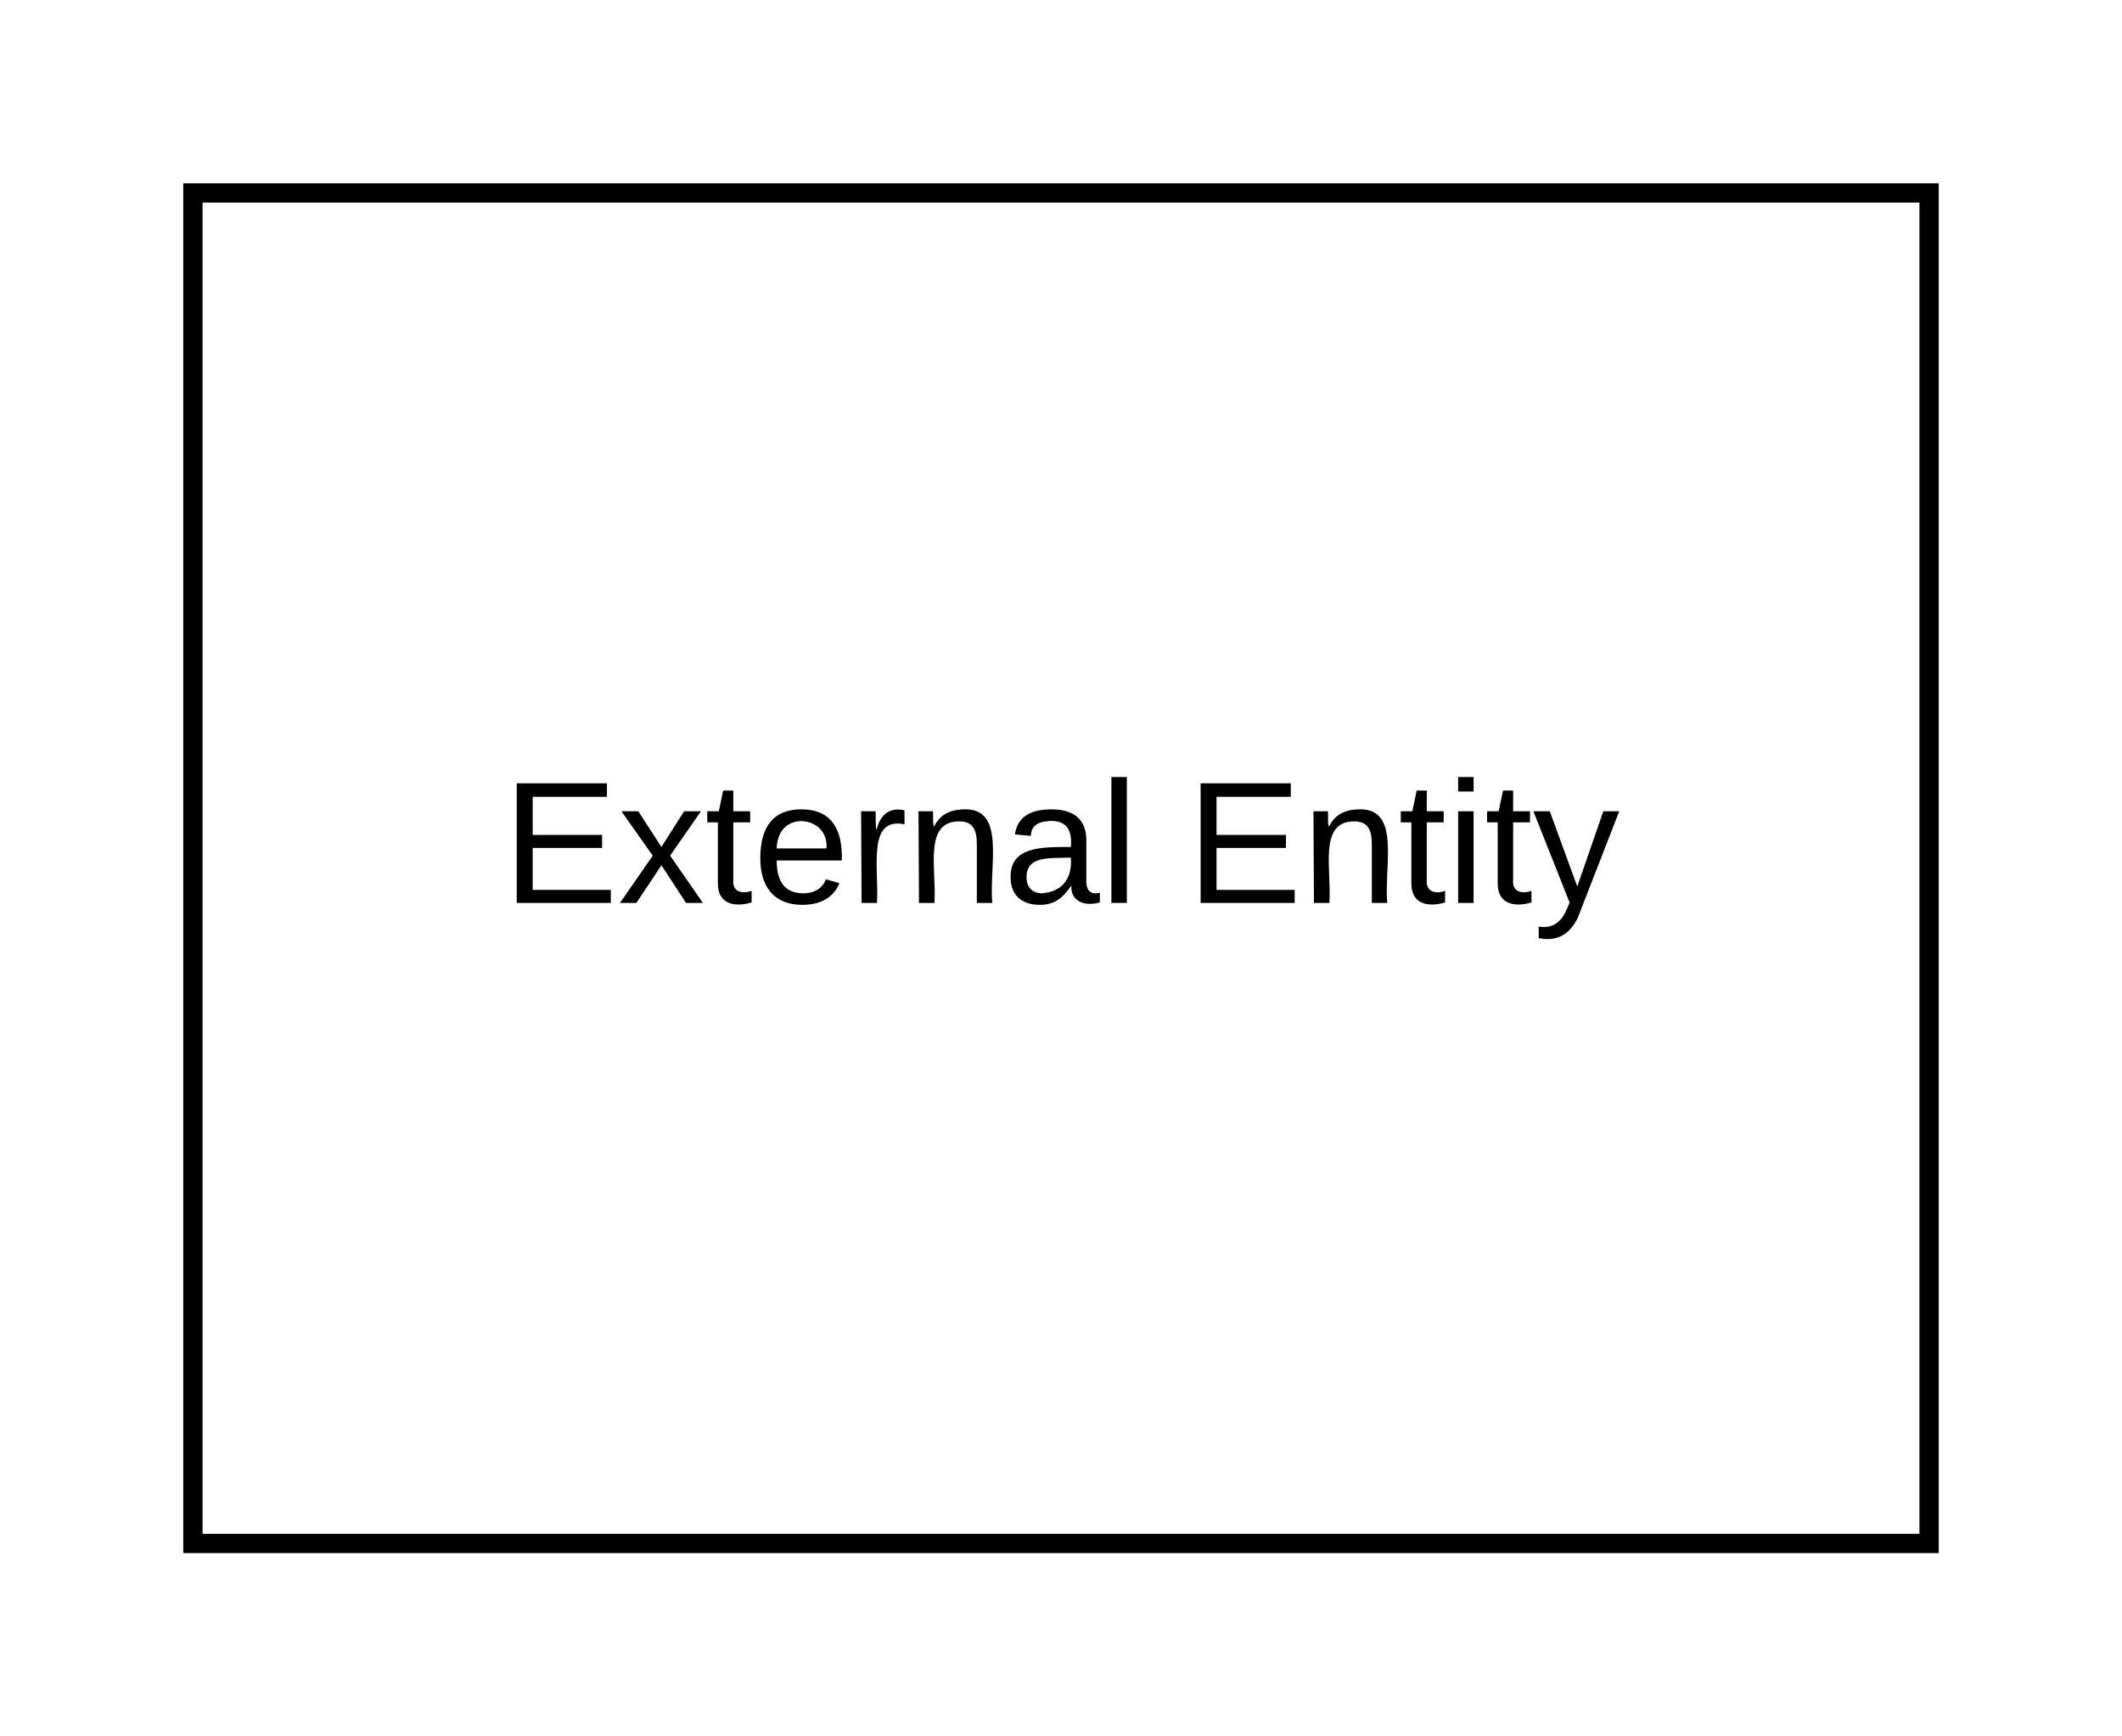 <svg xmlns="http://www.w3.org/2000/svg" xmlns:xlink="http://www.w3.org/1999/xlink" width="220" height="180"><g transform="translate(-120 -120)"><path d="M0 0h1360v1760H0z" fill="#fff"/><path d="M140 140h180v140H140z" stroke="#000" stroke-width="2" fill="#fff"/><use xlink:href="#a" transform="matrix(1,0,0,1,160,140) translate(12.075 73.6)"/><use xlink:href="#b" transform="matrix(1,0,0,1,160,140) translate(82.975 73.6)"/><defs><path d="M30 0v-248h187v28H63v79h144v27H63v87h162V0H30" id="c"/><path d="M141 0L90-78 38 0H4l68-98-65-92h35l48 74 47-74h35l-64 92 68 98h-35" id="d"/><path d="M59-47c-2 24 18 29 38 22v24C64 9 27 4 27-40v-127H5v-23h24l9-43h21v43h35v23H59v120" id="e"/><path d="M100-194c63 0 86 42 84 106H49c0 40 14 67 53 68 26 1 43-12 49-29l28 8c-11 28-37 45-77 45C44 4 14-33 15-96c1-61 26-98 85-98zm52 81c6-60-76-77-97-28-3 7-6 17-6 28h103" id="f"/><path d="M114-163C36-179 61-72 57 0H25l-1-190h30c1 12-1 29 2 39 6-27 23-49 58-41v29" id="g"/><path d="M117-194c89-4 53 116 60 194h-32v-121c0-31-8-49-39-48C34-167 62-67 57 0H25l-1-190h30c1 10-1 24 2 32 11-22 29-35 61-36" id="h"/><path d="M141-36C126-15 110 5 73 4 37 3 15-17 15-53c-1-64 63-63 125-63 3-35-9-54-41-54-24 1-41 7-42 31l-33-3c5-37 33-52 76-52 45 0 72 20 72 64v82c-1 20 7 32 28 27v20c-31 9-61-2-59-35zM48-53c0 20 12 33 32 33 41-3 63-29 60-74-43 2-92-5-92 41" id="i"/><path d="M24 0v-261h32V0H24" id="j"/><g id="a"><use transform="matrix(0.05,0,0,0.05,0,0)" xlink:href="#c"/><use transform="matrix(0.05,0,0,0.05,12,0)" xlink:href="#d"/><use transform="matrix(0.05,0,0,0.05,21,0)" xlink:href="#e"/><use transform="matrix(0.05,0,0,0.05,26,0)" xlink:href="#f"/><use transform="matrix(0.05,0,0,0.05,36,0)" xlink:href="#g"/><use transform="matrix(0.05,0,0,0.05,41.95,0)" xlink:href="#h"/><use transform="matrix(0.05,0,0,0.05,51.95,0)" xlink:href="#i"/><use transform="matrix(0.05,0,0,0.05,61.95,0)" xlink:href="#j"/></g><path d="M24-231v-30h32v30H24zM24 0v-190h32V0H24" id="k"/><path d="M179-190L93 31C79 59 56 82 12 73V49c39 6 53-20 64-50L1-190h34L92-34l54-156h33" id="l"/><g id="b"><use transform="matrix(0.05,0,0,0.05,0,0)" xlink:href="#c"/><use transform="matrix(0.05,0,0,0.05,12,0)" xlink:href="#h"/><use transform="matrix(0.05,0,0,0.05,22,0)" xlink:href="#e"/><use transform="matrix(0.05,0,0,0.05,27,0)" xlink:href="#k"/><use transform="matrix(0.05,0,0,0.05,30.95,0)" xlink:href="#e"/><use transform="matrix(0.05,0,0,0.05,35.95,0)" xlink:href="#l"/></g></defs></g></svg>